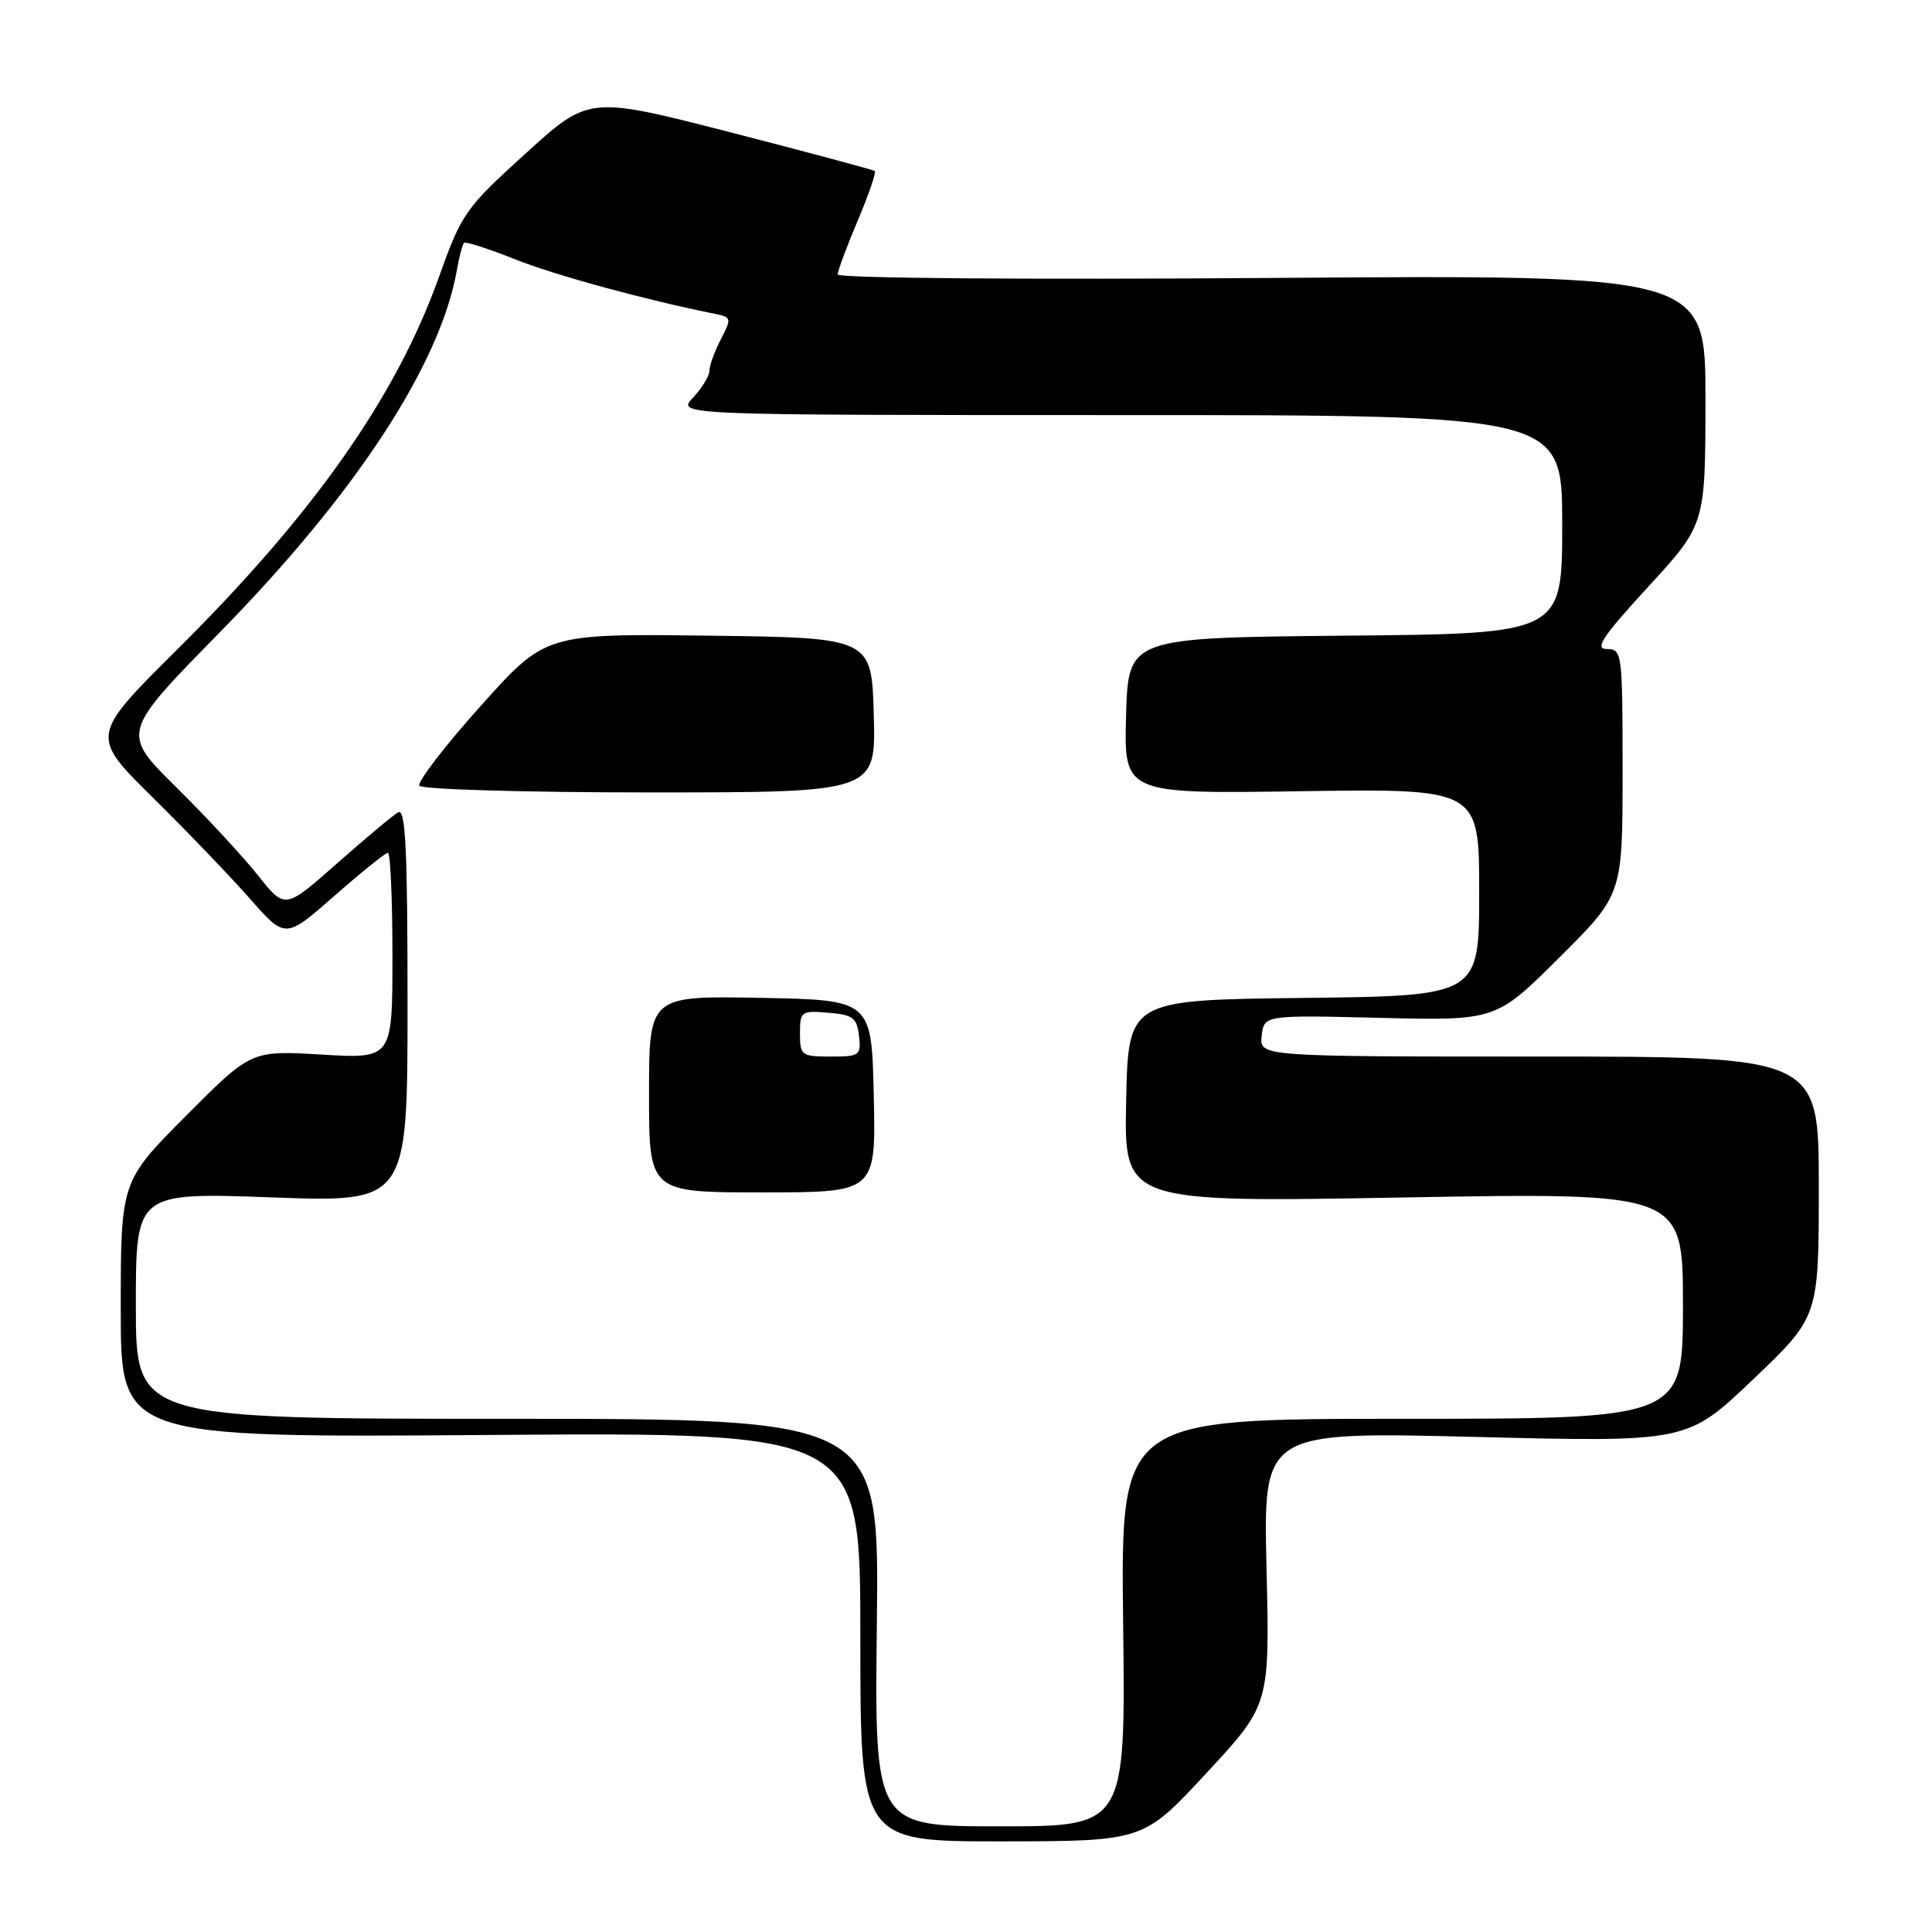 <?xml version="1.0" encoding="UTF-8" standalone="no"?>
<!DOCTYPE svg PUBLIC "-//W3C//DTD SVG 1.1//EN" "http://www.w3.org/Graphics/SVG/1.1/DTD/svg11.dtd" >
<svg xmlns="http://www.w3.org/2000/svg" xmlns:xlink="http://www.w3.org/1999/xlink" version="1.1" viewBox="0 0 256 256">
 <g >
 <path fill="currentColor"
d=" M 159.87 234.93 C 168.25 225.89 168.25 225.89 167.82 207.80 C 167.39 189.70 167.39 189.70 195.48 190.40 C 223.57 191.10 223.57 191.10 232.28 182.79 C 241.00 174.48 241.00 174.48 241.00 157.24 C 241.00 140.00 241.00 140.00 203.93 140.00 C 166.87 140.00 166.87 140.00 167.18 137.25 C 167.50 134.50 167.50 134.50 182.86 134.87 C 198.21 135.24 198.21 135.24 206.61 126.89 C 215.00 118.54 215.00 118.54 215.00 102.27 C 215.00 86.44 214.94 86.00 212.91 86.00 C 211.24 86.00 212.33 84.36 218.40 77.75 C 225.97 69.50 225.97 69.50 225.98 52.96 C 226.00 36.41 226.00 36.41 168.50 36.83 C 136.04 37.07 111.00 36.87 111.00 36.37 C 111.00 35.89 112.19 32.68 113.65 29.24 C 115.11 25.79 116.13 22.83 115.90 22.66 C 115.68 22.49 107.07 20.18 96.77 17.53 C 78.03 12.72 78.03 12.72 69.67 20.32 C 61.63 27.61 61.18 28.26 58.13 36.79 C 52.48 52.59 41.58 68.09 23.54 86.00 C 11.96 97.50 11.96 97.50 20.23 105.66 C 24.78 110.15 30.59 116.21 33.15 119.12 C 37.81 124.41 37.81 124.41 44.31 118.71 C 47.88 115.57 51.08 113.00 51.40 113.00 C 51.73 113.00 52.00 119.14 52.00 126.65 C 52.00 140.29 52.00 140.29 42.64 139.74 C 33.28 139.18 33.28 139.18 24.64 147.86 C 16.00 156.54 16.00 156.54 16.00 173.52 C 16.00 190.50 16.00 190.50 65.00 190.14 C 114.00 189.79 114.00 189.79 114.00 216.89 C 114.00 244.00 114.00 244.00 132.75 243.99 C 151.50 243.97 151.50 243.97 159.87 234.93 Z  M 116.19 215.00 C 116.50 188.00 116.50 188.00 67.25 188.00 C 18.00 188.00 18.00 188.00 18.00 173.01 C 18.00 158.01 18.00 158.01 36.00 158.66 C 54.00 159.32 54.00 159.32 54.00 133.10 C 54.00 112.40 53.74 107.04 52.75 107.63 C 52.06 108.03 48.41 111.10 44.63 114.43 C 37.76 120.50 37.76 120.50 34.19 116.00 C 32.23 113.53 27.35 108.26 23.34 104.30 C 16.06 97.10 16.06 97.10 29.11 83.80 C 47.13 65.43 58.33 48.32 60.54 35.78 C 60.85 34.01 61.28 32.39 61.48 32.18 C 61.69 31.98 64.70 32.94 68.18 34.33 C 73.49 36.46 85.57 39.75 94.76 41.59 C 96.93 42.03 96.96 42.17 95.51 44.97 C 94.68 46.58 94.00 48.46 94.00 49.14 C 94.00 49.82 93.02 51.41 91.83 52.69 C 89.65 55.00 89.65 55.00 148.33 55.00 C 207.00 55.00 207.00 55.00 207.00 69.48 C 207.00 83.97 207.00 83.97 178.25 84.23 C 149.50 84.50 149.50 84.50 149.21 94.84 C 148.93 105.19 148.93 105.19 172.46 104.84 C 196.00 104.50 196.00 104.50 196.00 118.23 C 196.00 131.96 196.00 131.96 172.75 132.23 C 149.50 132.50 149.50 132.50 149.22 145.91 C 148.94 159.33 148.94 159.33 185.97 158.67 C 223.00 158.02 223.00 158.02 223.00 173.01 C 223.00 188.00 223.00 188.00 185.75 188.00 C 148.50 188.00 148.50 188.00 148.82 215.00 C 149.15 242.00 149.15 242.00 132.51 242.00 C 115.88 242.00 115.88 242.00 116.19 215.00 Z  M 115.78 145.25 C 115.50 132.50 115.50 132.50 100.75 132.22 C 86.00 131.95 86.00 131.95 86.00 144.97 C 86.00 158.00 86.00 158.00 101.03 158.00 C 116.06 158.00 116.06 158.00 115.78 145.25 Z  M 115.78 94.75 C 115.50 84.50 115.50 84.50 93.89 84.23 C 72.27 83.96 72.27 83.96 63.65 93.59 C 58.90 98.89 55.27 103.63 55.57 104.11 C 55.87 104.60 69.61 105.00 86.09 105.00 C 116.07 105.00 116.07 105.00 115.78 94.75 Z  M 106.00 136.94 C 106.00 134.01 106.17 133.89 109.75 134.19 C 113.01 134.46 113.54 134.86 113.82 137.25 C 114.12 139.85 113.91 140.00 110.07 140.00 C 106.20 140.00 106.00 139.85 106.00 136.94 Z "/>
</g>
</svg>